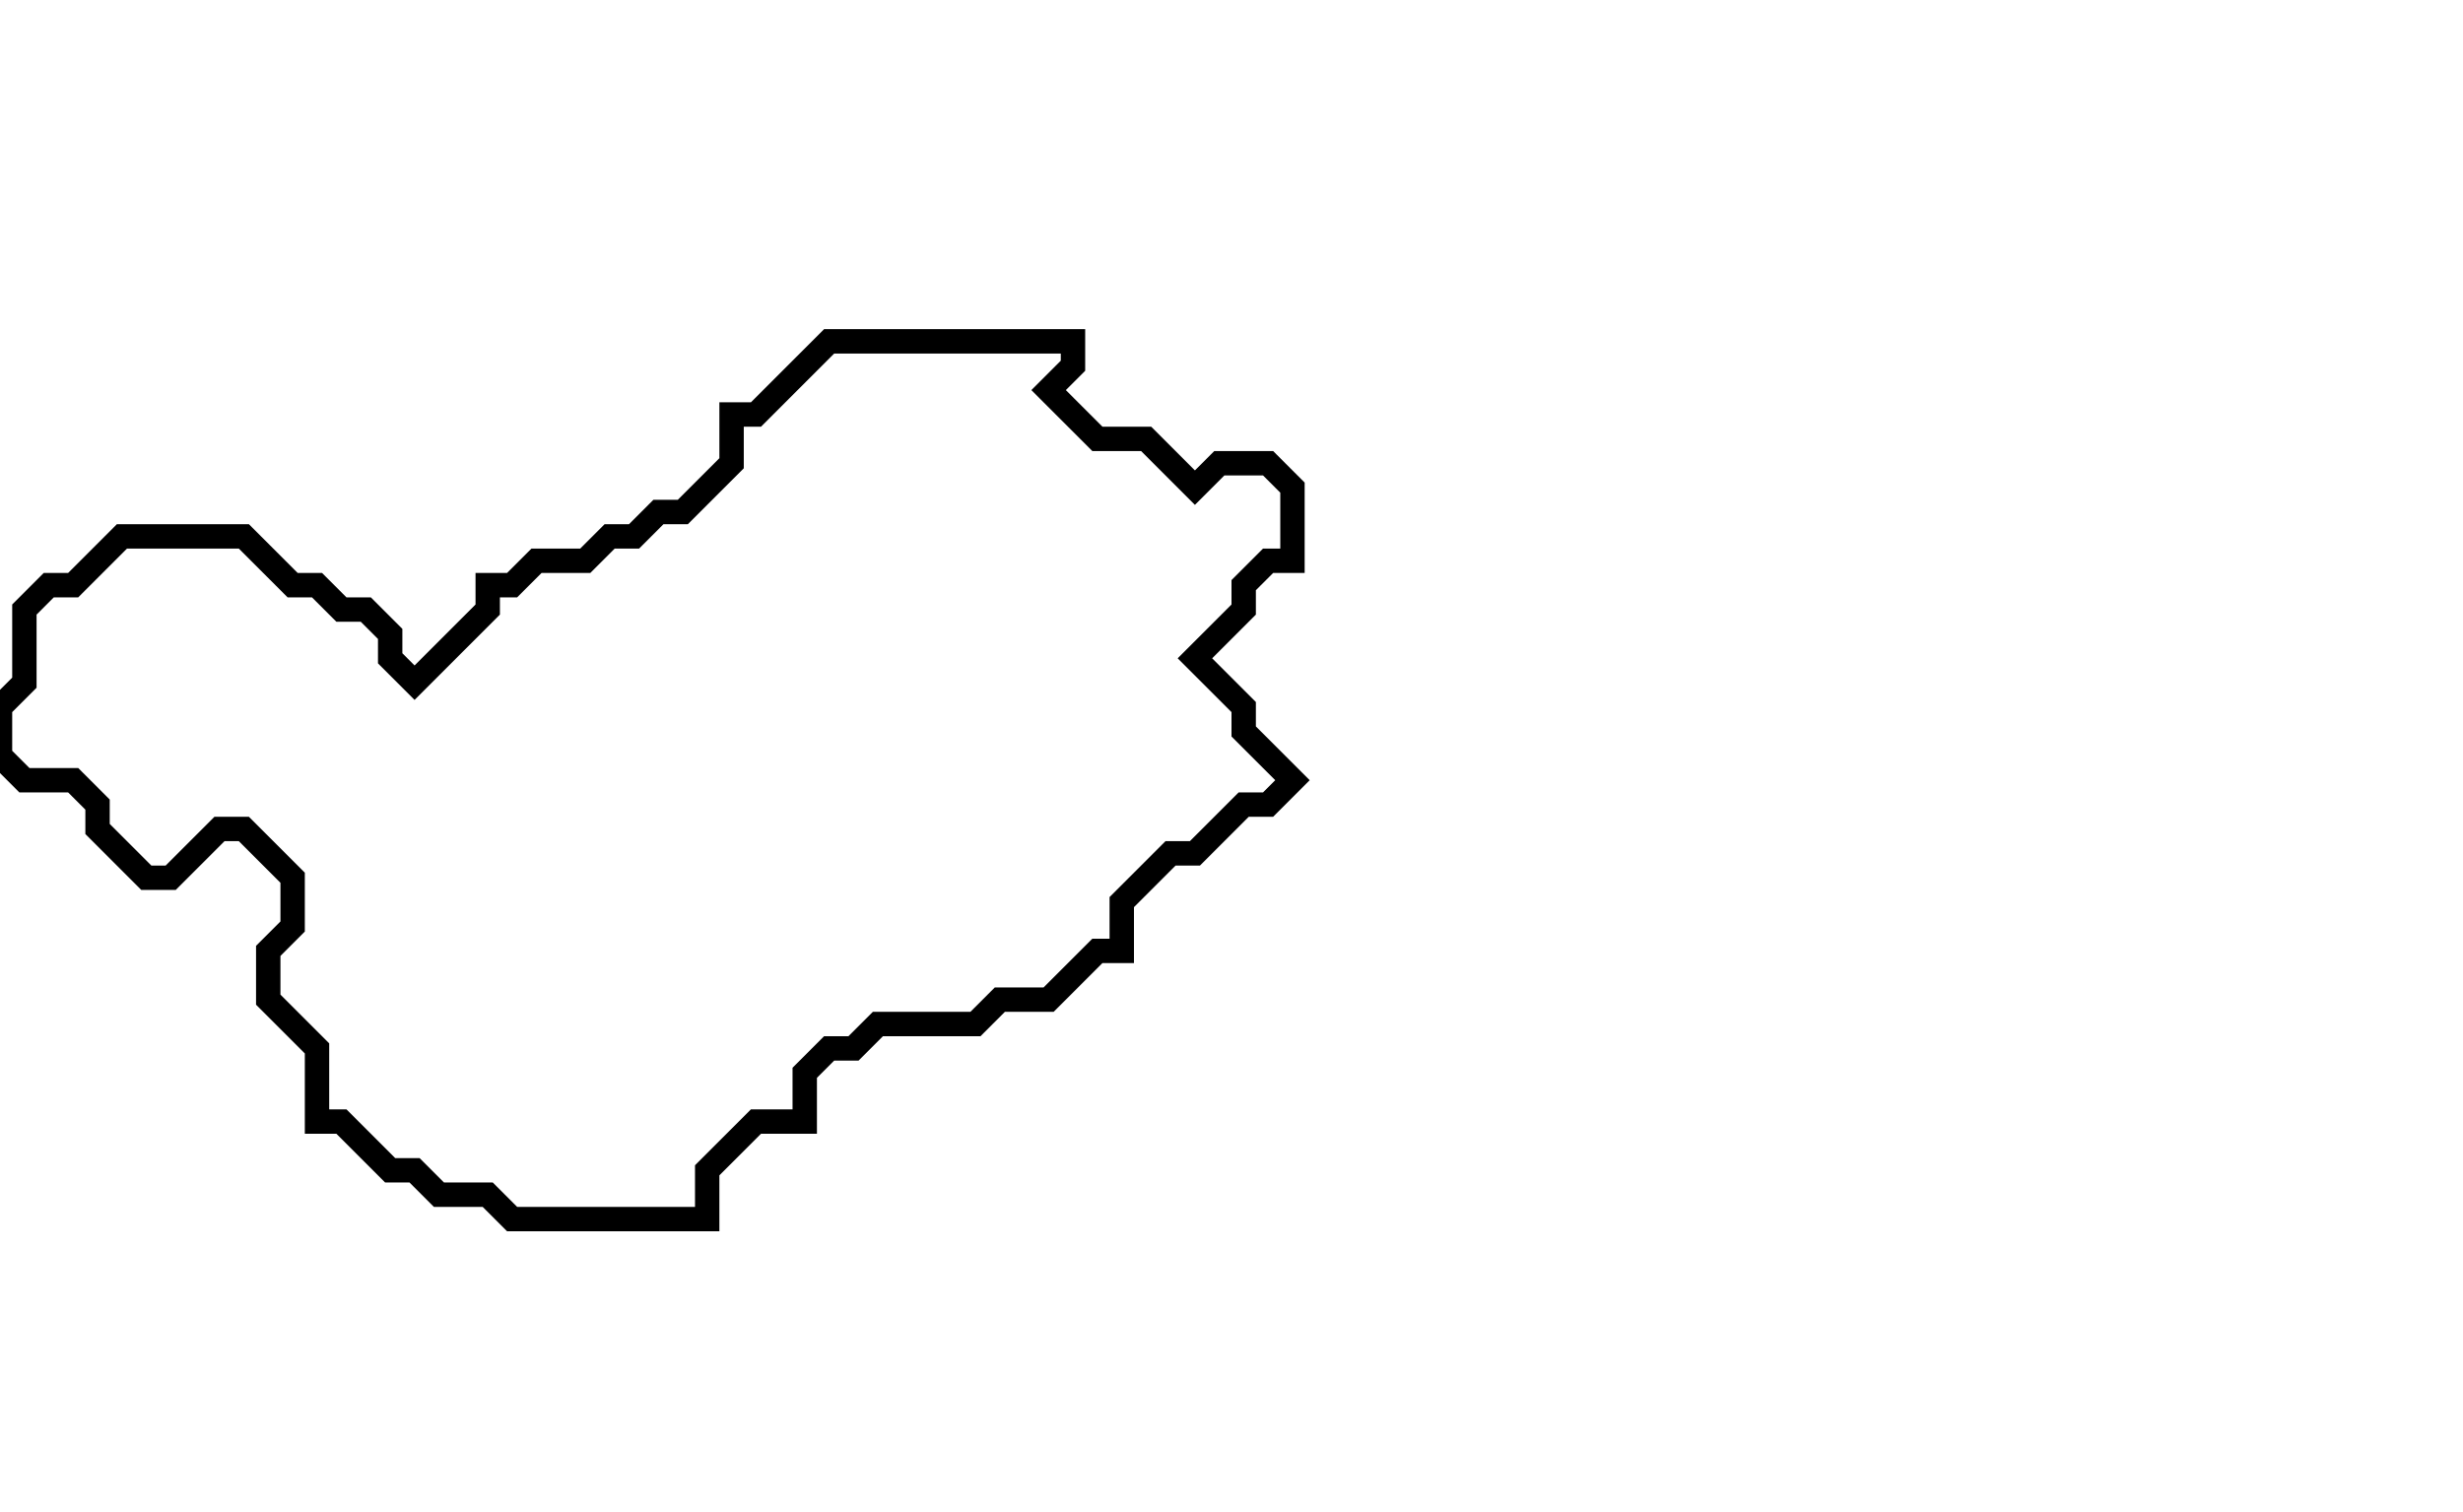 <svg xmlns="http://www.w3.org/2000/svg" width="101" height="62">
  <path d="M 34,14 L 31,17 L 30,17 L 30,19 L 28,21 L 27,21 L 26,22 L 25,22 L 24,23 L 22,23 L 21,24 L 20,24 L 20,25 L 17,28 L 16,27 L 16,26 L 15,25 L 14,25 L 13,24 L 12,24 L 10,22 L 5,22 L 3,24 L 2,24 L 1,25 L 1,28 L 0,29 L 0,31 L 1,32 L 3,32 L 4,33 L 4,34 L 6,36 L 7,36 L 9,34 L 10,34 L 12,36 L 12,38 L 11,39 L 11,41 L 13,43 L 13,46 L 14,46 L 16,48 L 17,48 L 18,49 L 20,49 L 21,50 L 29,50 L 29,48 L 31,46 L 33,46 L 33,44 L 34,43 L 35,43 L 36,42 L 40,42 L 41,41 L 43,41 L 45,39 L 46,39 L 46,37 L 48,35 L 49,35 L 51,33 L 52,33 L 53,32 L 51,30 L 51,29 L 49,27 L 51,25 L 51,24 L 52,23 L 53,23 L 53,20 L 52,19 L 50,19 L 49,20 L 47,18 L 45,18 L 43,16 L 44,15 L 44,14 Z" fill="none" stroke="black" stroke-width="1"/>
</svg>